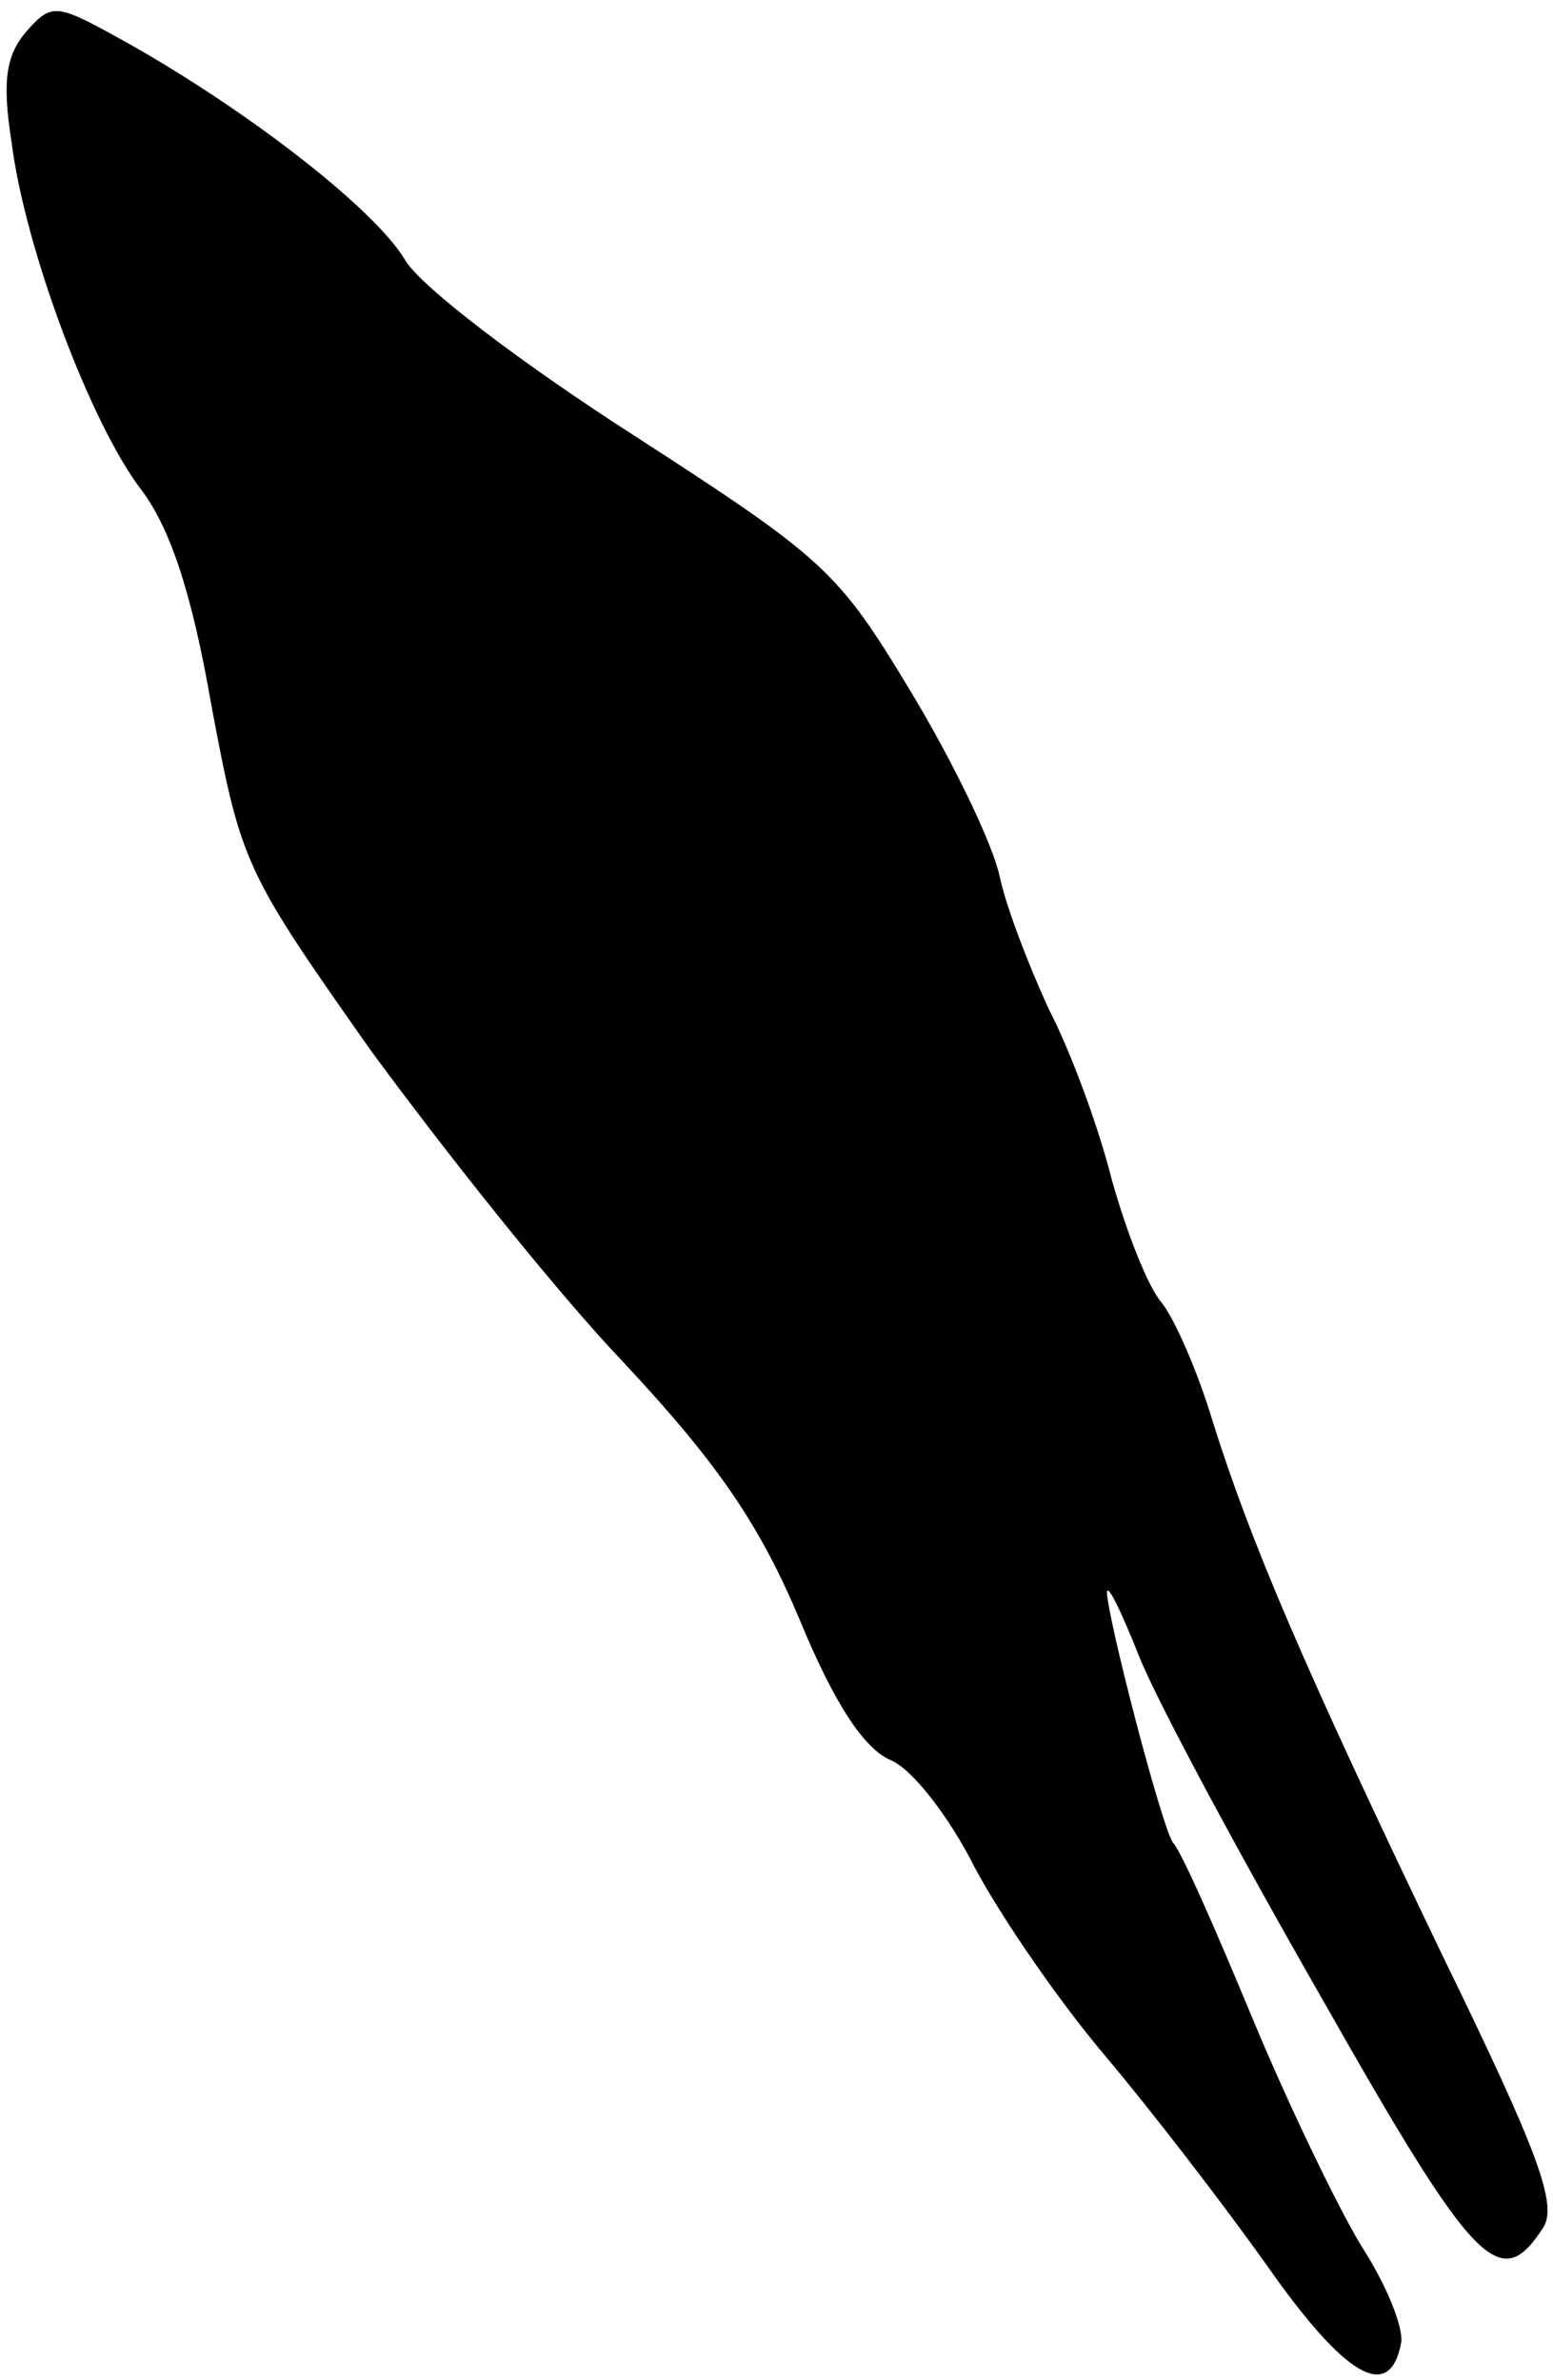 <?xml version="1.0" standalone="no"?>
<!DOCTYPE svg PUBLIC "-//W3C//DTD SVG 20010904//EN"
 "http://www.w3.org/TR/2001/REC-SVG-20010904/DTD/svg10.dtd">
<svg version="1.0" xmlns="http://www.w3.org/2000/svg"
 width="94pt" height="144pt" viewBox="0 0 94 144"
 preserveAspectRatio="xMidYMid meet">
<g transform="translate(0,144) scale(0.1,-0.1)"
fill="#000000" stroke="none">
<path fill="#000000" stroke="none" d="M16 1421 c-12 -14 -15 -29 -9 -67 8
-64 48 -171 79 -211 17 -23 30 -61 42 -130 18 -96 20 -100 96 -208 44 -60 112
-146 154 -190 57 -61 82 -98 106 -155 21 -51 39 -78 55 -85 13 -5 36 -35 51
-65 16 -30 51 -81 79 -114 27 -32 71 -89 98 -127 47 -67 74 -83 81 -47 2 9 -9
36 -24 59 -14 23 -44 85 -66 138 -22 53 -43 101 -48 106 -7 10 -40 137 -40
152 1 4 9 -13 19 -38 10 -26 60 -119 111 -208 93 -164 108 -179 134 -139 9 14
-3 46 -61 165 -85 177 -116 250 -139 323 -9 30 -23 62 -31 72 -8 9 -21 42 -30
74 -8 32 -25 78 -38 103 -12 26 -26 62 -30 81 -4 19 -28 69 -54 112 -44 73
-52 80 -168 155 -67 43 -129 90 -138 106 -18 30 -92 88 -166 130 -45 25 -47
26 -63 8z"/>
</g>
</svg>
